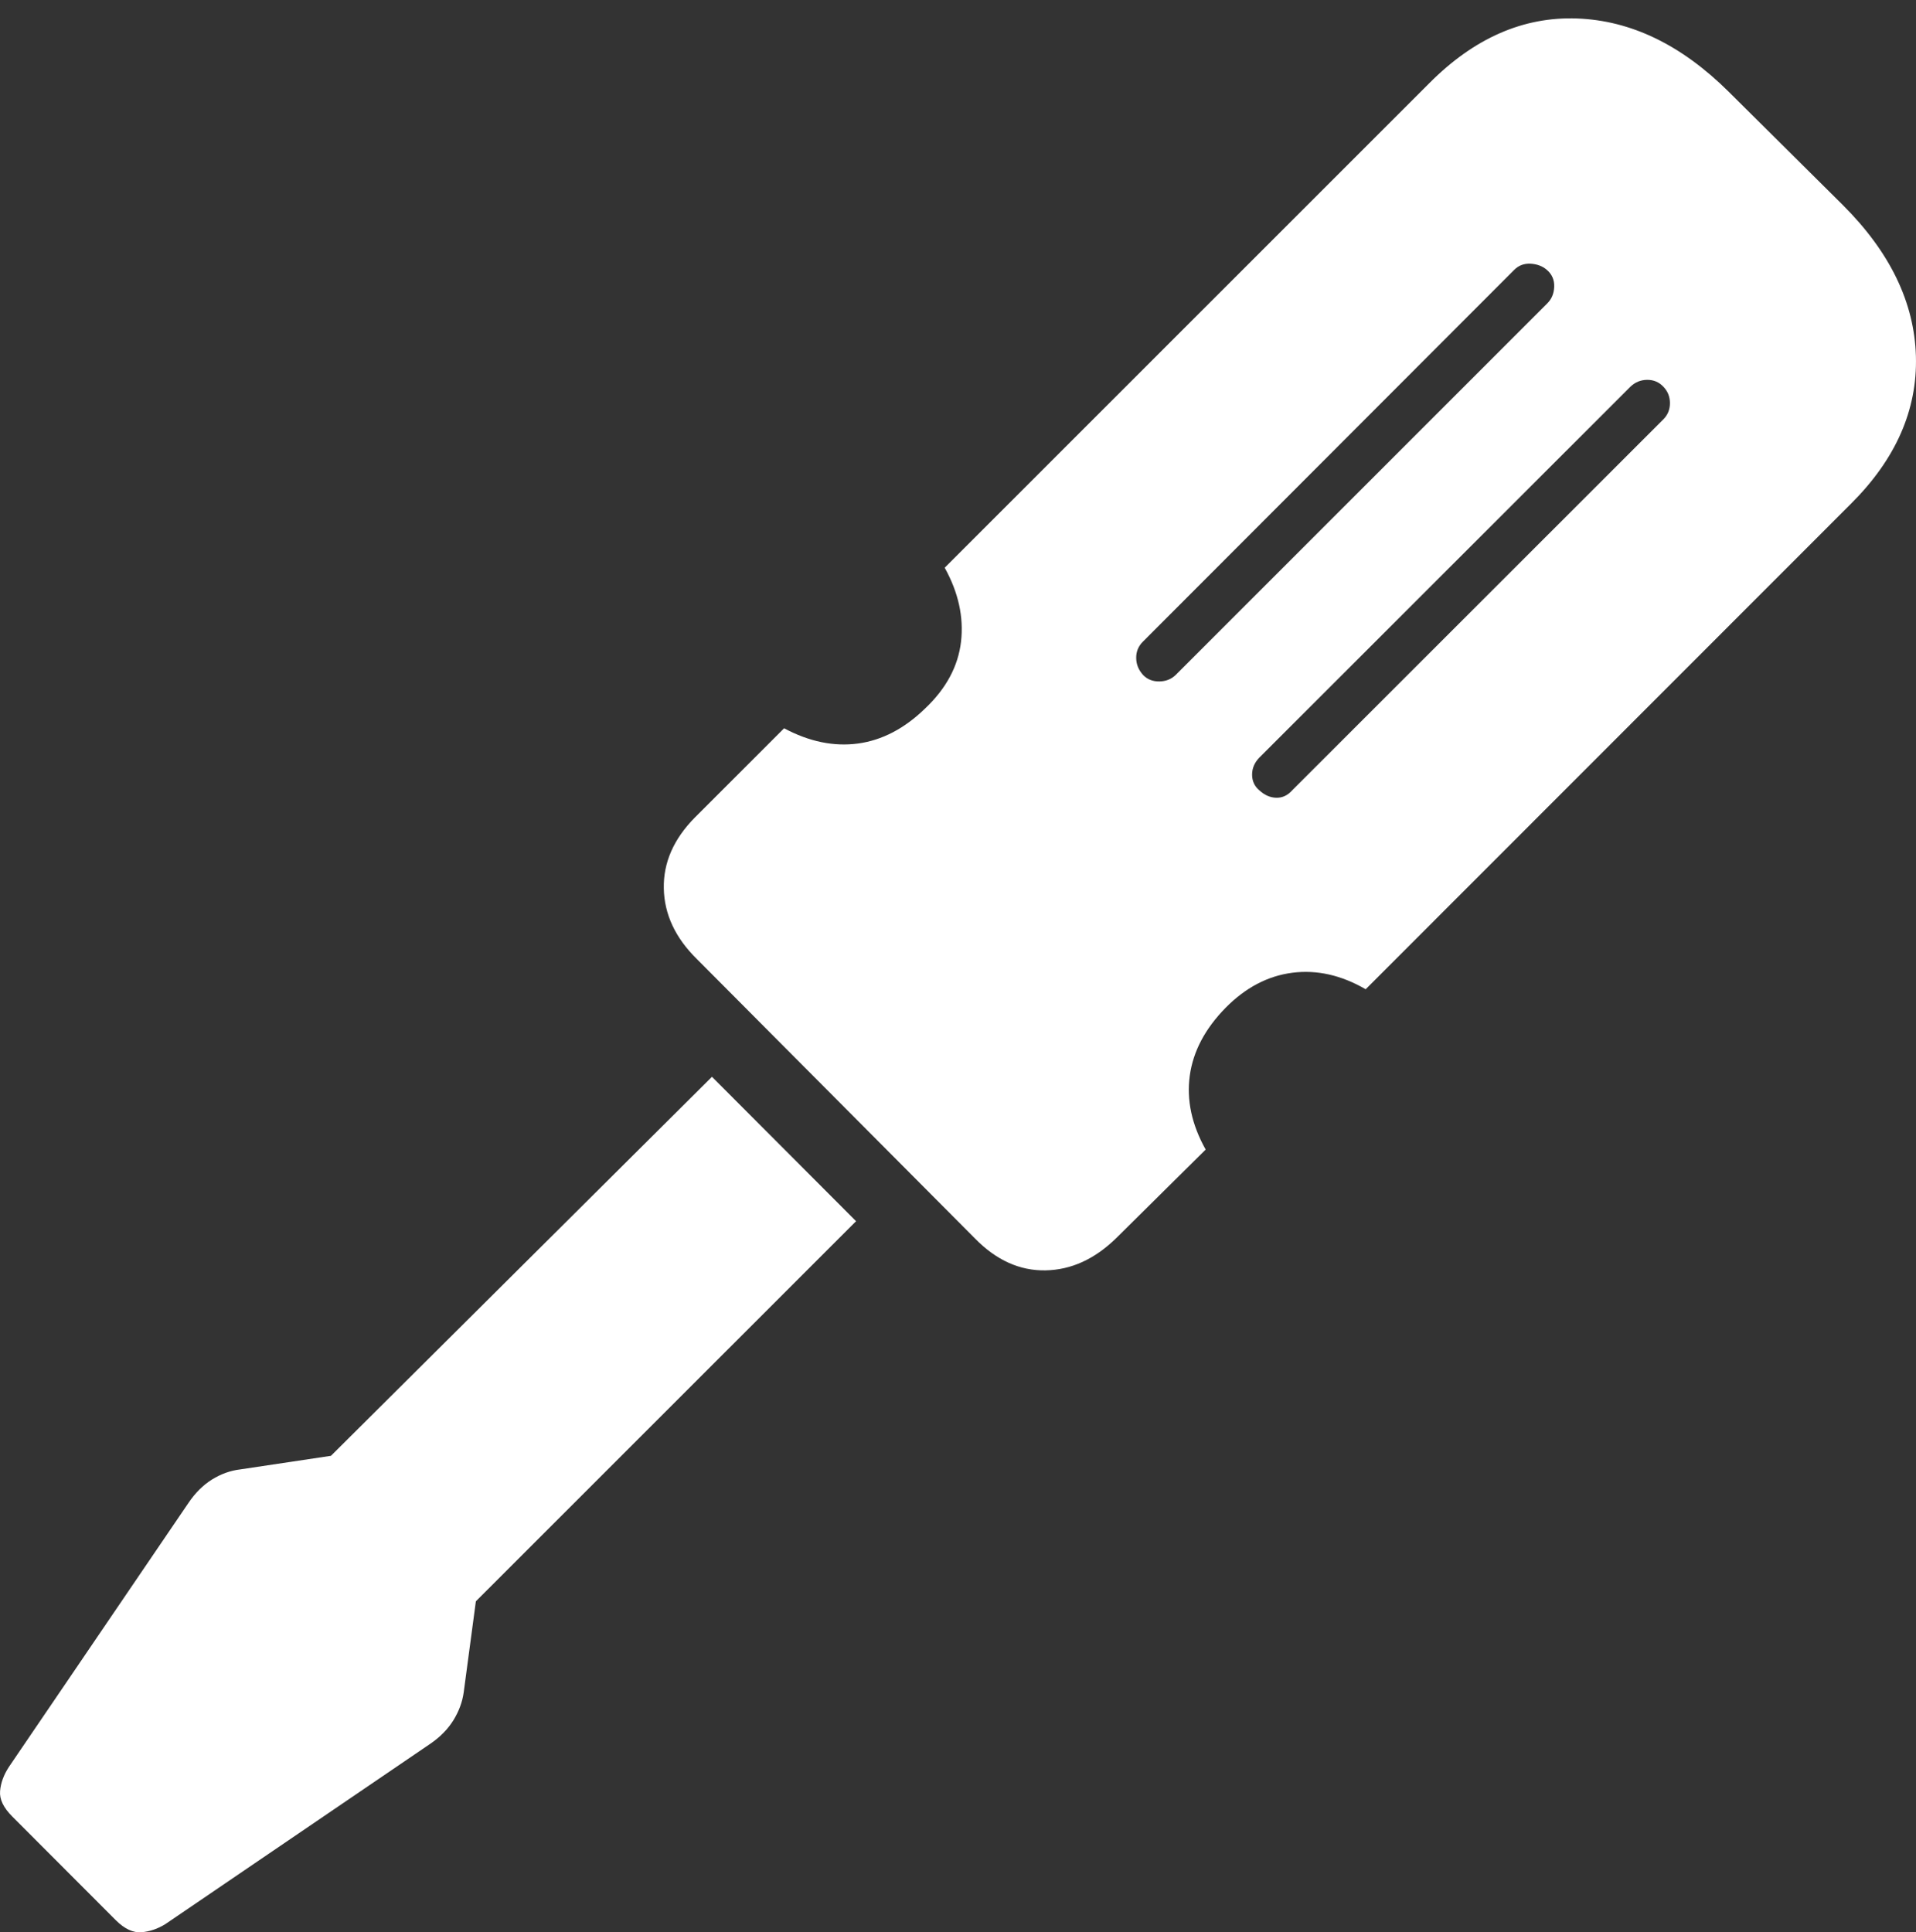 <?xml version="1.0" encoding="UTF-8"?>
<!--Generator: Apple Native CoreSVG 175-->
<!DOCTYPE svg
PUBLIC "-//W3C//DTD SVG 1.1//EN"
       "http://www.w3.org/Graphics/SVG/1.1/DTD/svg11.dtd">
<svg version="1.1" xmlns="http://www.w3.org/2000/svg" xmlns:xlink="http://www.w3.org/1999/xlink" width="23.111" height="23.308">
 <rect width="100%" height="100%" fill="#333333" stroke="none"/>
 <g>
  <rect height="23.308" opacity="0" width="23.111" x="0" y="0"/>
  <path d="M8.384 9.859Q7.997 10.249 8.007 10.717Q8.016 11.185 8.405 11.568L11.763 14.942Q12.146 15.332 12.61 15.324Q13.075 15.316 13.465 14.934L14.543 13.867Q14.291 13.417 14.351 12.977Q14.411 12.536 14.784 12.156Q15.145 11.791 15.588 11.734Q16.031 11.677 16.473 11.933L22.326 6.077Q23.137 5.27 23.11 4.298Q23.083 3.325 22.227 2.472L20.849 1.104Q19.996 0.259 19.024 0.223Q18.052 0.187 17.241 1.003L11.395 6.848Q11.643 7.295 11.592 7.74Q11.54 8.186 11.158 8.547Q10.785 8.91 10.348 8.969Q9.911 9.027 9.458 8.785ZM13.785 7.741L18.263 3.257Q18.343 3.175 18.462 3.181Q18.582 3.188 18.66 3.257Q18.751 3.336 18.747 3.458Q18.743 3.58 18.664 3.659L14.18 8.143Q14.102 8.218 13.985 8.22Q13.867 8.222 13.791 8.145Q13.706 8.054 13.705 7.938Q13.703 7.823 13.785 7.741ZM15.191 9.138L19.666 4.665Q19.751 4.583 19.868 4.582Q19.985 4.581 20.064 4.665Q20.143 4.747 20.143 4.863Q20.143 4.978 20.064 5.058L15.586 9.534Q15.504 9.626 15.394 9.623Q15.284 9.62 15.191 9.534Q15.103 9.461 15.103 9.344Q15.103 9.228 15.191 9.138ZM2.272 18.131L0.11 21.31Q0.013 21.457 0.001 21.605Q-0.012 21.753 0.149 21.913L1.4 23.166Q1.556 23.32 1.707 23.308Q1.858 23.295 1.996 23.209L5.187 21.037Q5.368 20.914 5.469 20.751Q5.569 20.588 5.593 20.416L5.74 19.316L10.326 14.731L8.588 12.989L3.992 17.561L2.898 17.725Q2.72 17.746 2.557 17.847Q2.395 17.948 2.272 18.131Z" fill="#ffffff"/>
 </g>
</svg>
